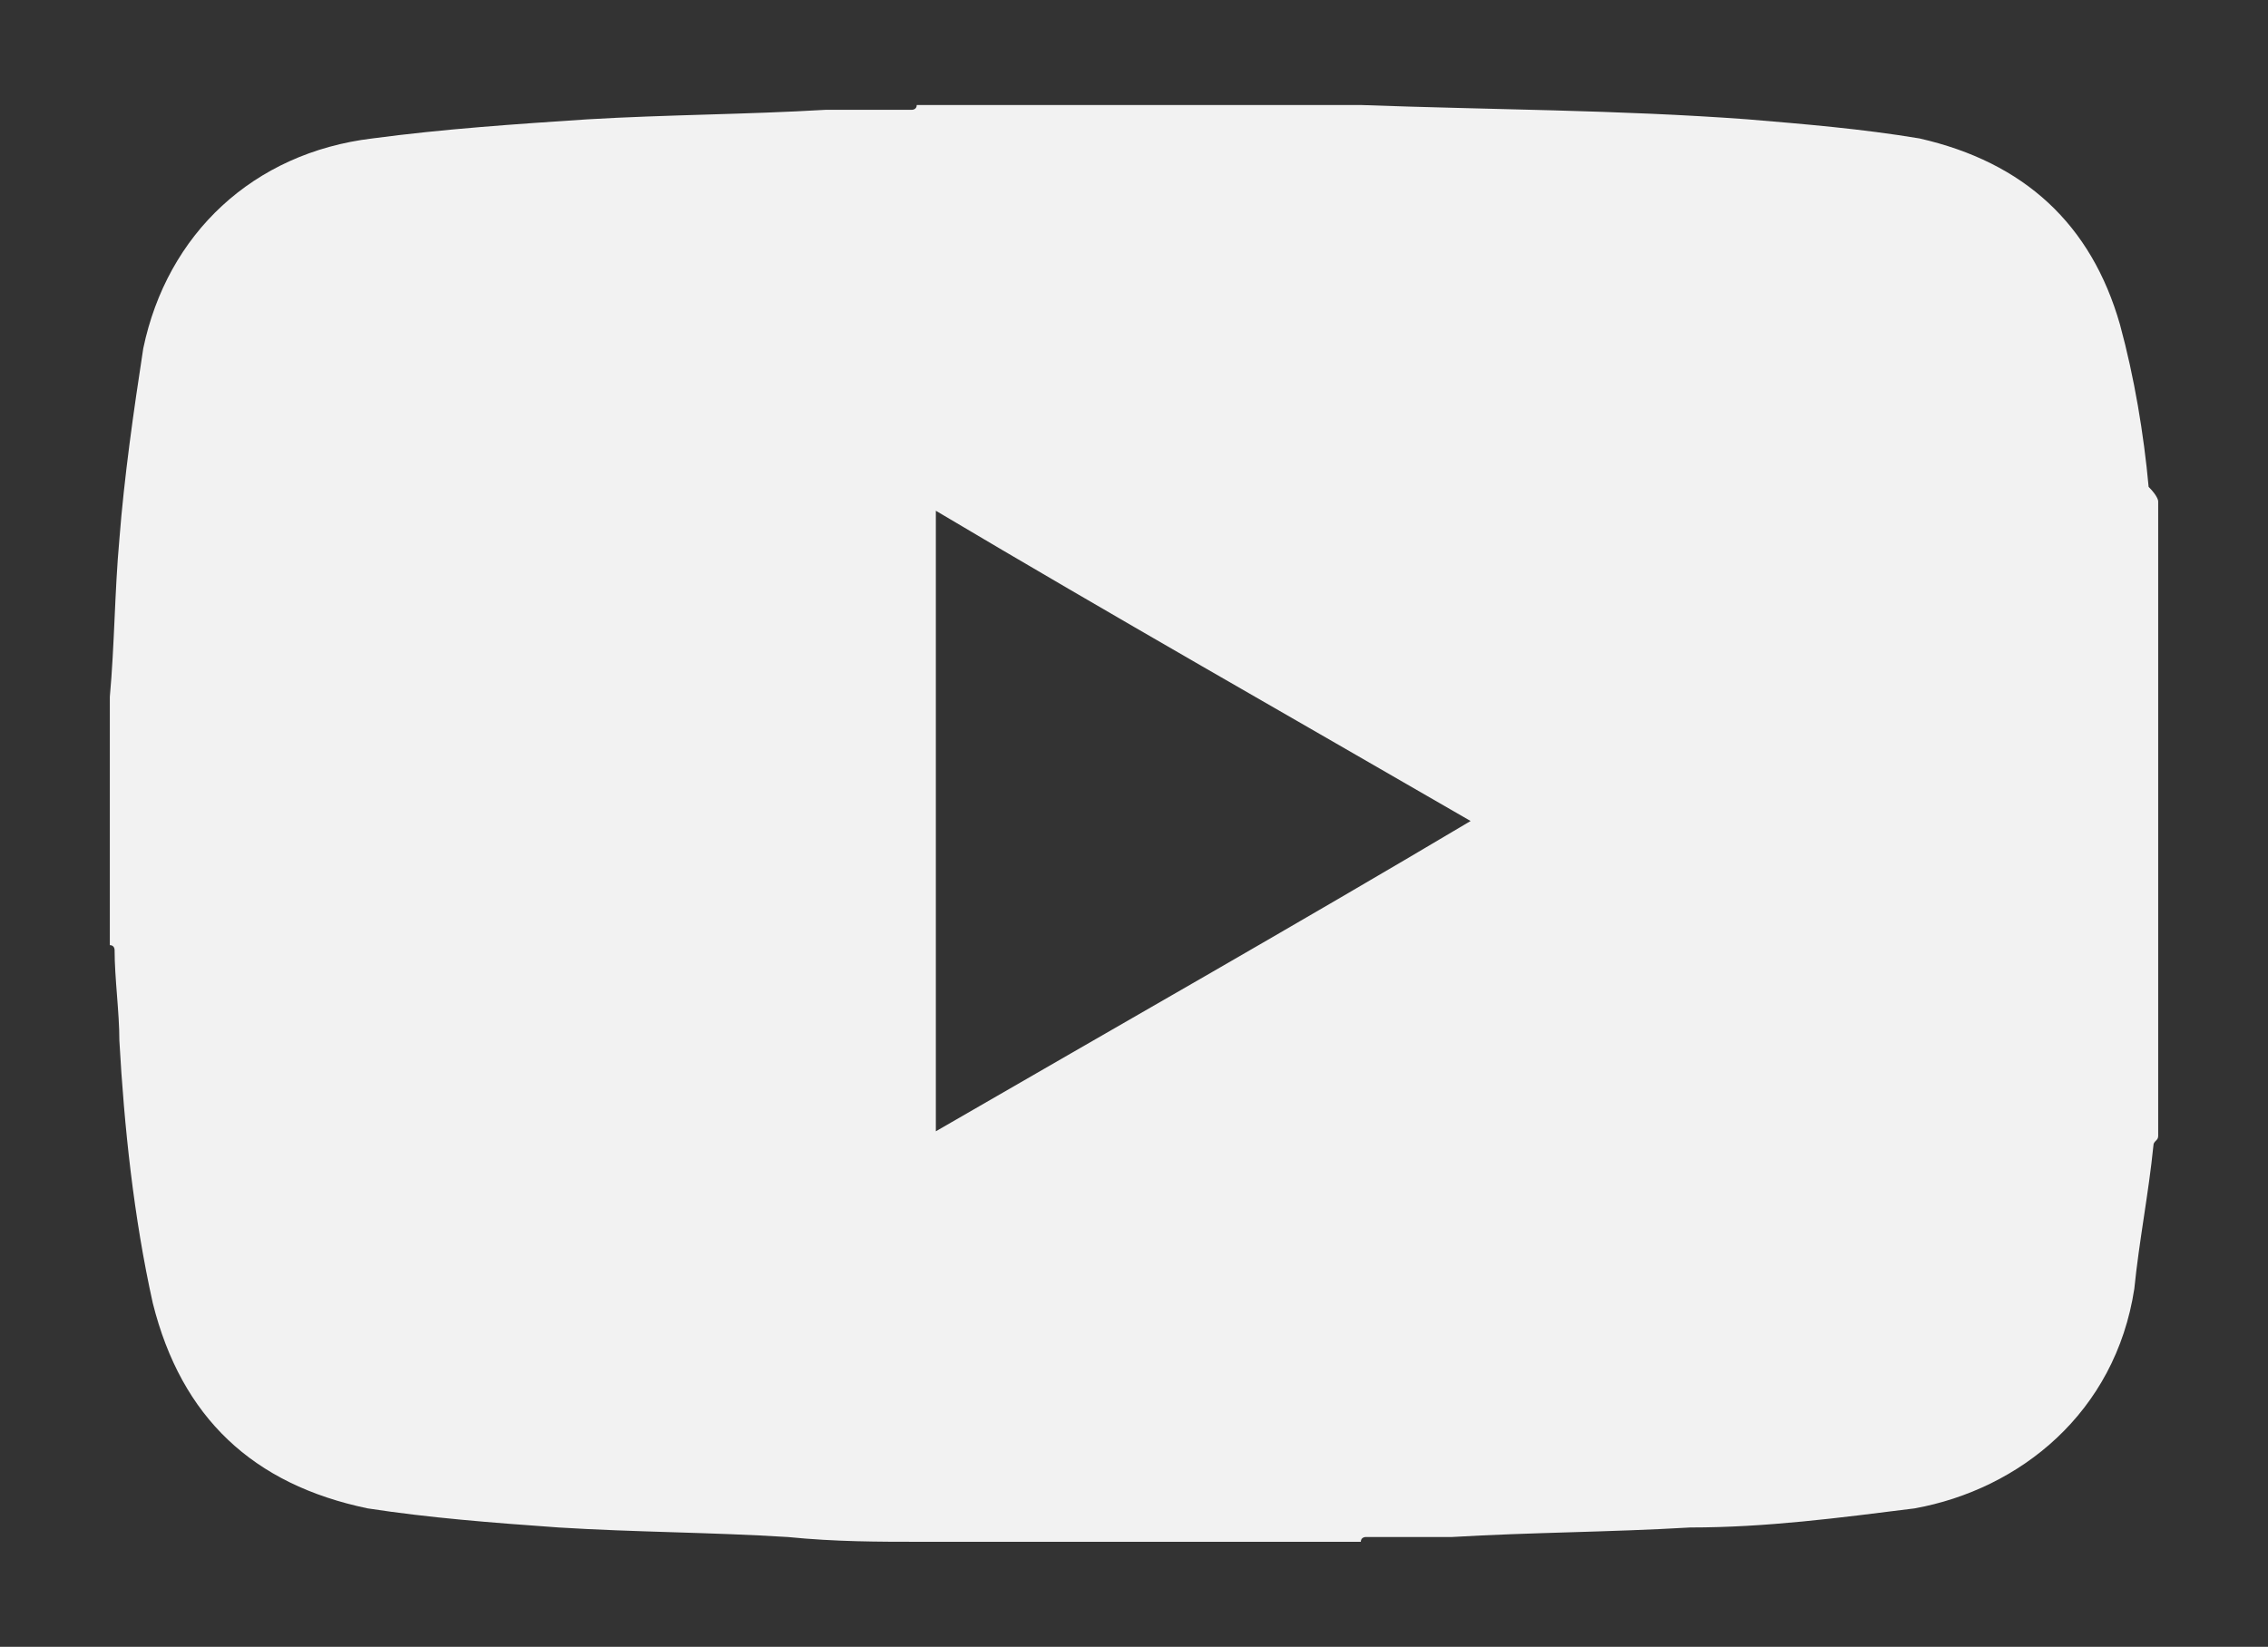 <svg xmlns="http://www.w3.org/2000/svg" viewBox="0 0 47.5 34.5"><rect x="0" y="0" width="47.5" height="34.5" fill="#333333" stroke="none"/><switch><g><path d="M45.2 10.5v13.3c0 .1-.1.1-.1.2-.1 1-.3 2-.4 3-.4 2.6-2.4 4.2-4.6 4.6-1.6.2-3.1.4-4.7.4-1.7.1-3.3.1-5 .2h-1.8s-.1 0-.1.1h-9.2c-.9 0-1.8 0-2.8-.1-1.6-.1-3.2-.1-4.8-.2-1.4-.1-2.7-.2-4-.4-2.4-.5-3.9-1.9-4.5-4.3-.4-1.8-.6-3.7-.7-5.5 0-.6-.1-1.3-.1-1.9 0 0 0-.1-.1-.1v-5-.2c.1-1.1.1-2.2.2-3.3.1-1.3.3-2.7.5-4 .5-2.4 2.3-4.1 4.8-4.4 1.5-.2 3-.3 4.5-.4 1.7-.1 3.3-.1 5-.2h1.8s.1 0 .1-.1H28.5c2.7.1 5.4.1 8.1.3 1.2.1 2.4.2 3.6.4 2.2.5 3.6 1.8 4.2 3.9.3 1.1.5 2.3.6 3.4.2.2.2.3.2.3zM19.6 23.7c3.8-2.2 7.5-4.3 11.2-6.5-3.8-2.2-7.5-4.3-11.2-6.5v13z" fill="#f2f2f2"/></g></switch></svg>